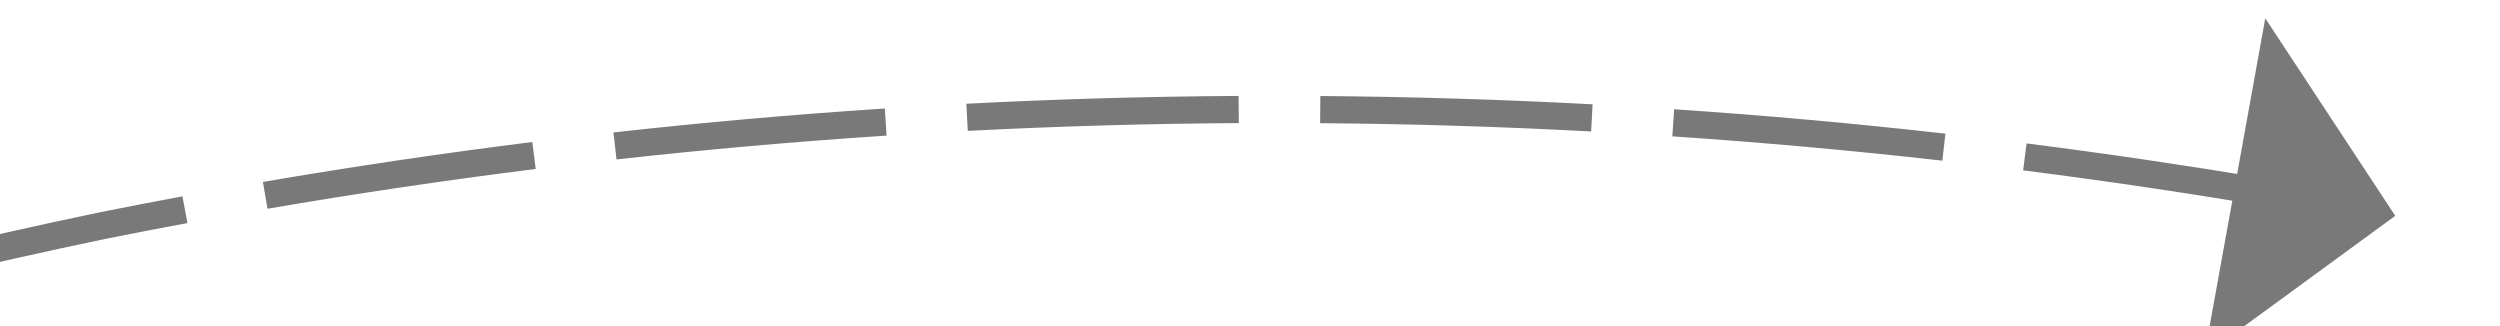 ﻿<?xml version="1.0" encoding="utf-8"?>
<svg version="1.1" xmlns:xlink="http://www.w3.org/1999/xlink" width="92px" height="12px" viewBox="910 482  92 12" xmlns="http://www.w3.org/2000/svg">
  <g transform="matrix(0.259 -0.966 0.966 0.259 237.197 1285.121 )">
    <path d="M 907.892 396.641  C 905.615 394.196  903.283 391.803  900.897 389.464  L 900.197 390.178  C 902.572 392.506  904.893 394.888  907.16 397.322  L 907.892 396.641  Z M 916.483 406.435  C 914.355 403.859  912.169 401.332  909.926 398.856  L 909.184 399.527  C 911.417 401.992  913.594 404.507  915.712 407.071  L 916.483 406.435  Z M 924.479 416.72  C 922.507 414.023  920.474 411.37  918.382 408.766  L 917.602 409.392  C 919.685 411.985  921.709 414.625  923.671 417.31  L 924.479 416.72  Z M 931.851 427.461  C 930.043 424.651  928.171 421.883  926.236 419.159  L 925.421 419.738  C 927.347 422.45  929.21 425.205  931.011 428.002  L 931.851 427.461  Z M 938.575 438.619  C 936.936 435.708  935.231 432.834  933.462 430  L 932.613 430.53  C 934.375 433.351  936.072 436.211  937.704 439.11  L 938.575 438.619  Z M 944.606 450.17  C 944.16 449.236  943.707 448.305  943.247 447.376  C 942.208 445.317  941.136 443.275  940.032 441.249  L 939.154 441.728  C 940.252 443.743  941.319 445.775  942.353 447.824  C 942.81 448.746  943.26 449.672  943.704 450.602  L 944.606 450.17  Z M 949.871 462.087  C 948.612 458.992  947.283 455.927  945.884 452.892  L 944.976 453.311  C 946.368 456.331  947.691 459.383  948.945 462.464  L 949.871 462.087  Z M 954.421 474.295  C 953.347 471.131  952.202 467.992  950.985 464.88  L 950.054 465.244  C 951.265 468.342  952.405 471.466  953.474 474.616  L 954.421 474.295  Z M 958.239 486.75  C 957.355 483.528  956.398 480.327  955.367 477.148  L 954.416 477.457  C 955.442 480.621  956.395 483.807  957.275 487.015  L 958.239 486.75  Z M 961.314 499.41  C 960.622 496.141  959.855 492.889  959.015 489.655  L 958.047 489.906  C 958.884 493.125  959.647 496.363  960.335 499.617  L 961.314 499.41  Z M 963.633 512.229  C 963.136 508.926  962.563 505.633  961.916 502.356  L 960.935 502.549  C 961.579 505.812  962.149 509.089  962.644 512.378  L 963.633 512.229  Z M 965.079 523.981  C 964.798 521.05  964.458 518.124  964.06 515.206  L 963.069 515.341  C 963.519 518.636  963.894 521.941  964.193 525.254  L 965.079 523.981  Z M 898.736 387.373  C 896.318 385.067  893.848 382.816  891.328 380.623  L 890.672 381.377  C 893.18 383.561  895.639 385.801  898.045 388.097  L 898.736 387.373  Z M 958.223 523.544  L 965 529  L 970.78 522.498  L 958.223 523.544  Z " fill-rule="nonzero" fill="#797979" stroke="none" />
  </g>
</svg>